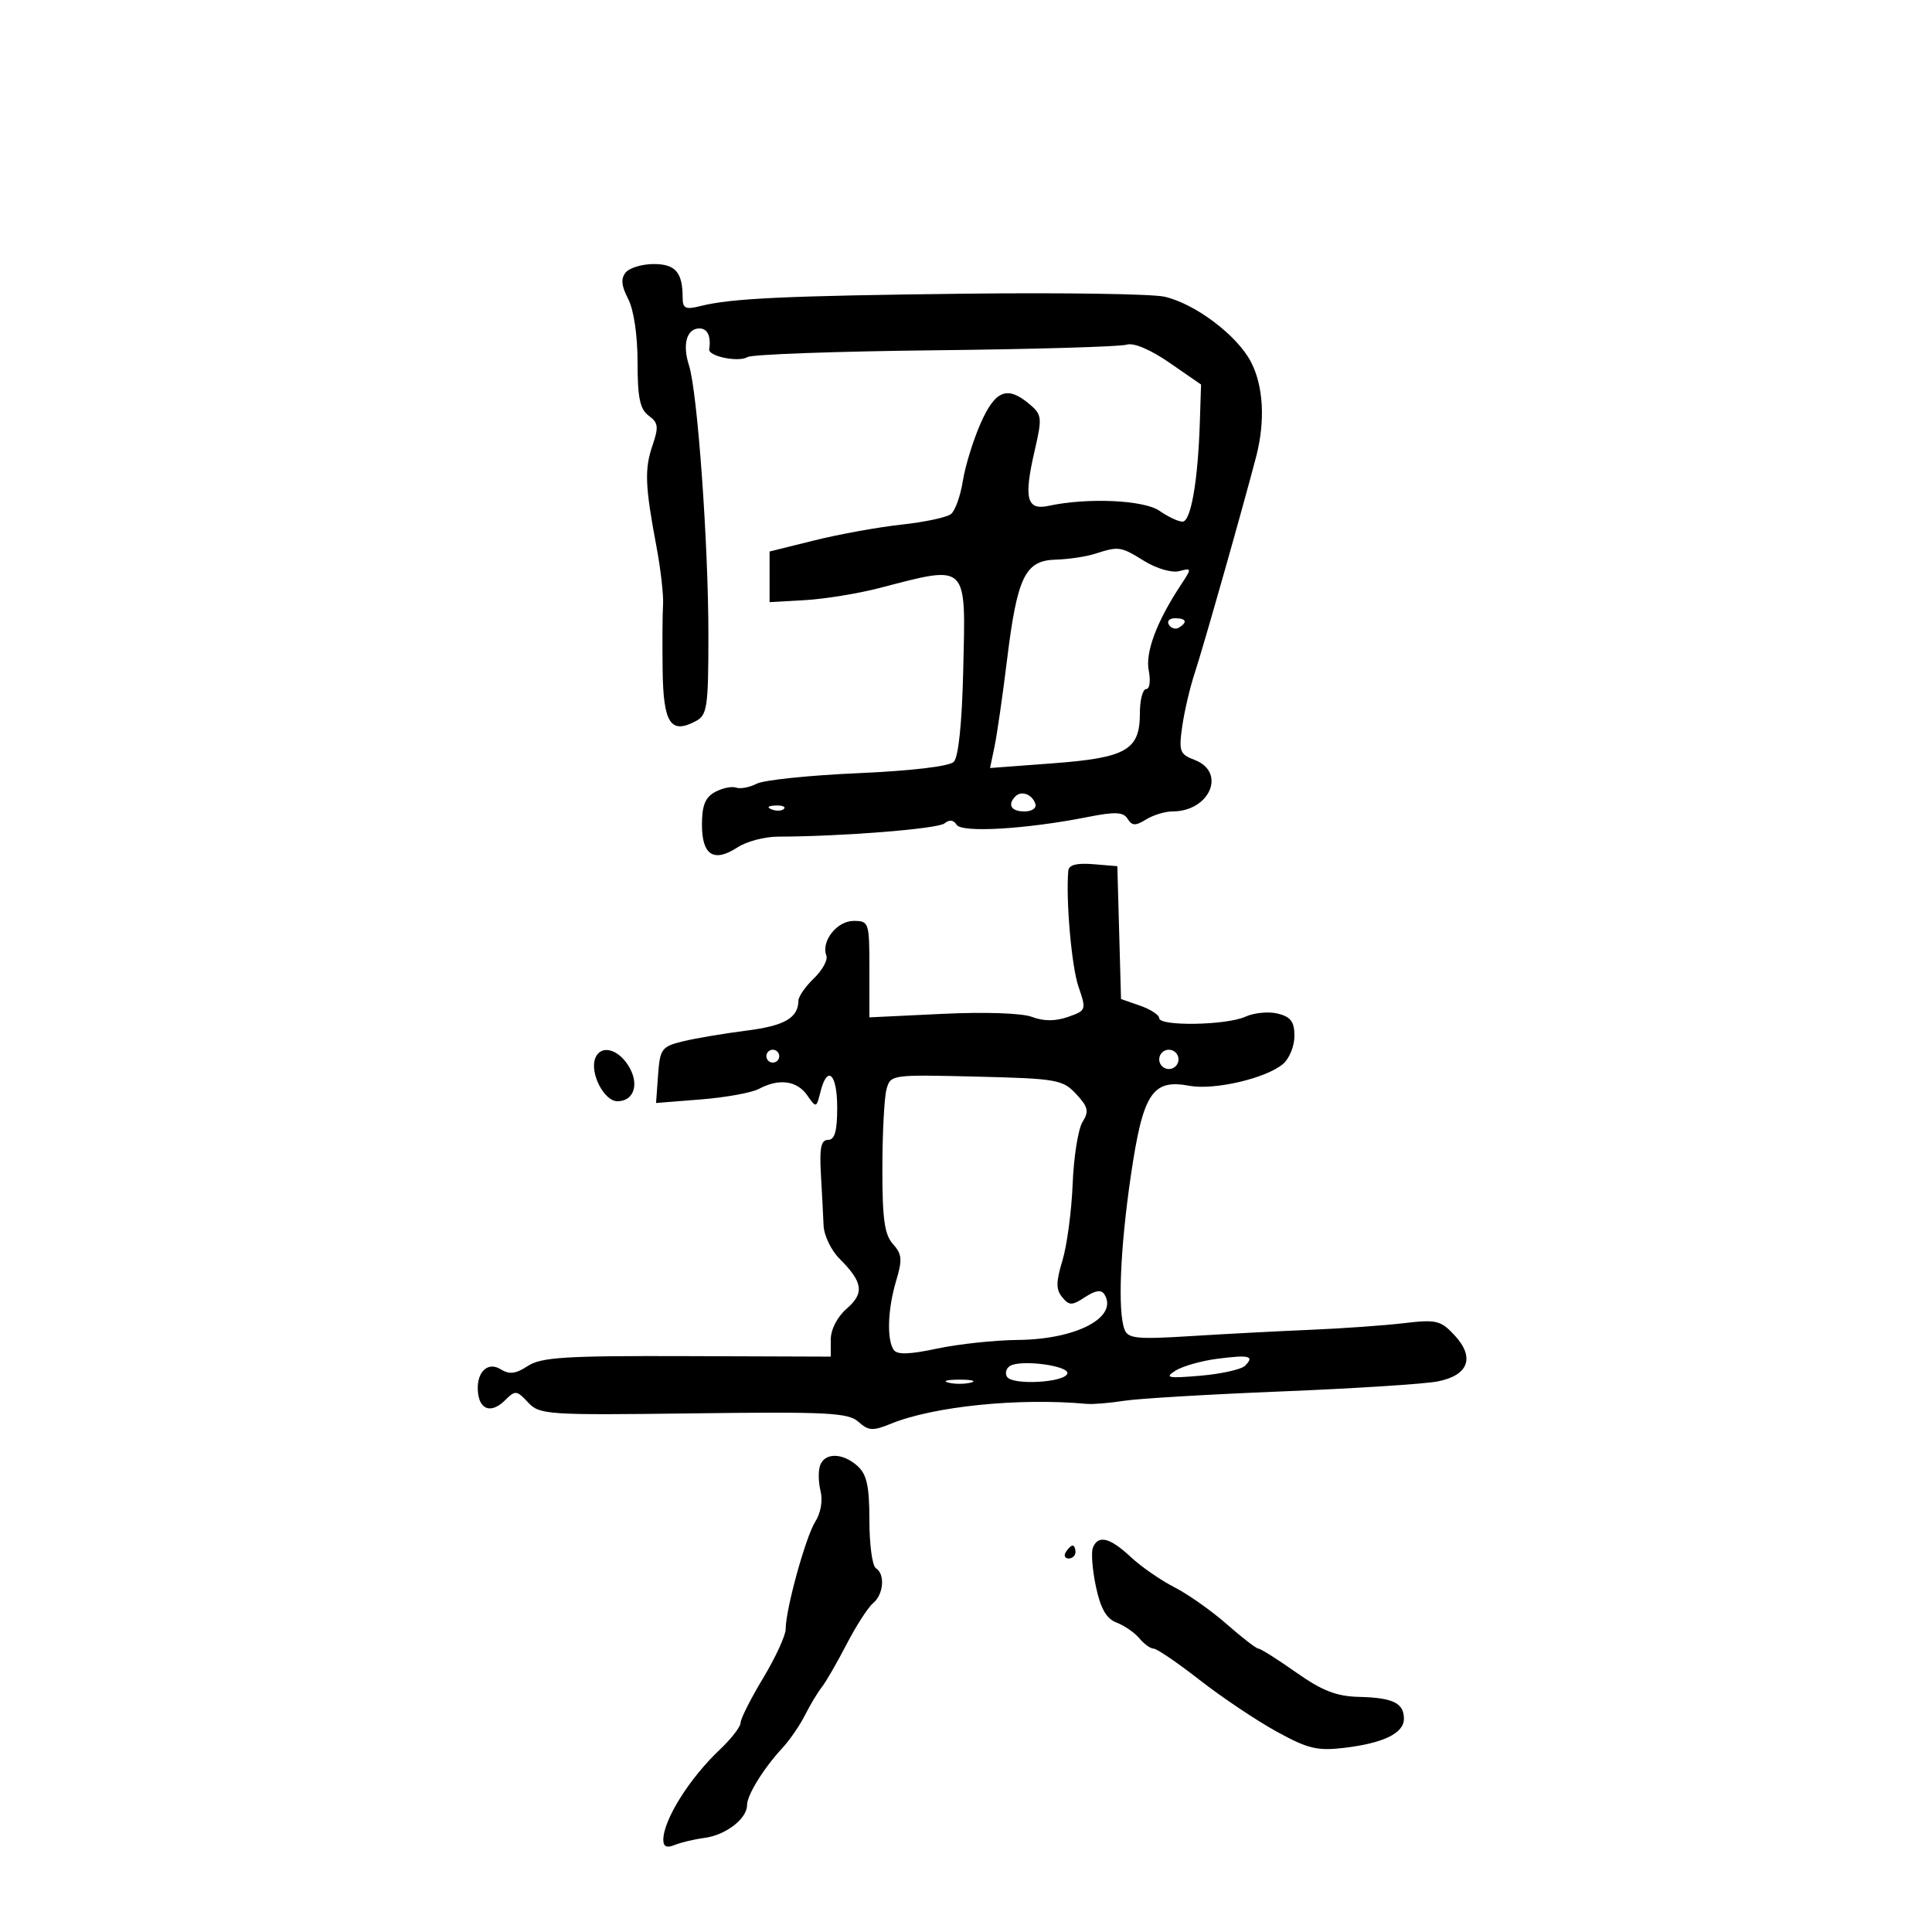 <svg xmlns="http://www.w3.org/2000/svg" width="300" height="300" viewBox="0 0 300 300" version="1.1">
	<path d="M 97.164 42.303 C 96.378 43.250, 96.481 44.373, 97.541 46.417 C 98.414 48.100, 99 52.049, 99 56.254 C 99 61.766, 99.373 63.553, 100.734 64.548 C 102.217 65.632, 102.302 66.300, 101.324 69.158 C 100.058 72.851, 100.159 75.445, 101.931 84.860 C 102.589 88.357, 103.051 92.407, 102.958 93.860 C 102.865 95.312, 102.836 99.939, 102.894 104.143 C 103.008 112.347, 104.145 114.063, 108.072 111.961 C 109.816 111.028, 110 109.752, 110 98.608 C 110 84.397, 108.300 60.790, 106.983 56.722 C 105.932 53.473, 106.634 51, 108.607 51 C 109.862 51, 110.434 52.218, 110.124 54.232 C 109.955 55.335, 114.710 56.297, 116.096 55.441 C 116.762 55.029, 129.869 54.557, 145.225 54.391 C 160.580 54.225, 173.947 53.834, 174.930 53.522 C 176.029 53.173, 178.599 54.255, 181.608 56.333 L 186.500 59.711 186.309 65.606 C 186.015 74.714, 184.917 81, 183.622 81 C 182.975 81, 181.369 80.247, 180.055 79.326 C 177.648 77.640, 168.862 77.242, 162.835 78.545 C 159.420 79.284, 158.943 77.413, 160.656 70 C 161.849 64.833, 161.801 64.394, 159.852 62.750 C 156.410 59.845, 154.540 60.585, 152.263 65.750 C 151.112 68.362, 149.871 72.387, 149.507 74.692 C 149.142 76.998, 148.316 79.306, 147.672 79.821 C 147.027 80.336, 143.575 81.074, 140 81.460 C 136.425 81.847, 130.350 82.945, 126.500 83.901 L 119.500 85.637 119.500 89.569 L 119.500 93.500 125 93.188 C 128.025 93.017, 133.200 92.177, 136.500 91.322 C 150.452 87.708, 149.964 87.230, 149.568 104.138 C 149.377 112.283, 148.830 117.570, 148.103 118.297 C 147.400 119, 141.522 119.696, 133.221 120.059 C 125.674 120.389, 118.600 121.125, 117.500 121.694 C 116.400 122.264, 114.962 122.536, 114.305 122.300 C 113.648 122.064, 112.186 122.365, 111.055 122.970 C 109.508 123.799, 109 125.058, 109 128.067 C 109 132.811, 110.851 133.983, 114.532 131.571 C 115.916 130.664, 118.725 129.918, 120.774 129.914 C 130.686 129.894, 145.625 128.706, 146.661 127.856 C 147.414 127.237, 148.075 127.312, 148.542 128.068 C 149.333 129.347, 159.326 128.758, 168.880 126.868 C 173.190 126.016, 174.428 126.072, 175.100 127.152 C 175.780 128.245, 176.321 128.263, 177.956 127.250 C 179.065 126.563, 180.909 126, 182.052 126 C 187.864 126, 190.482 119.894, 185.485 117.994 C 183.188 117.121, 183.023 116.668, 183.580 112.769 C 183.915 110.421, 184.788 106.700, 185.520 104.500 C 186.782 100.707, 193.043 78.647, 195.060 70.884 C 196.507 65.317, 196.182 59.809, 194.187 56.089 C 191.976 51.965, 185.522 47.133, 180.806 46.069 C 178.887 45.636, 164.983 45.427, 149.908 45.603 C 121.843 45.933, 113.558 46.320, 108.744 47.528 C 106.428 48.109, 106 47.901, 106 46.190 C 106 42.296, 104.880 41, 101.515 41 C 99.717 41, 97.758 41.586, 97.164 42.303 M 170 86 C 168.625 86.440, 165.885 86.845, 163.911 86.900 C 159.179 87.032, 157.953 89.567, 156.367 102.500 C 155.692 108, 154.824 114.020, 154.438 115.879 L 153.735 119.258 163.475 118.528 C 174.904 117.671, 177 116.470, 177 110.778 C 177 108.700, 177.439 107, 177.975 107 C 178.514 107, 178.695 105.724, 178.380 104.149 C 177.812 101.312, 179.604 96.523, 183.365 90.827 C 185.086 88.219, 185.080 88.166, 183.105 88.683 C 181.964 88.981, 179.592 88.293, 177.672 87.106 C 173.994 84.833, 173.752 84.798, 170 86 M 181.510 97.016 C 181.856 97.575, 182.557 97.774, 183.069 97.457 C 184.456 96.600, 184.198 96, 182.441 96 C 181.584 96, 181.165 96.457, 181.510 97.016 M 157.688 123.646 C 156.383 124.950, 157.006 126, 159.083 126 C 160.247 126, 160.992 125.476, 160.771 124.813 C 160.284 123.351, 158.614 122.719, 157.688 123.646 M 119.813 125.683 C 120.534 125.972, 121.397 125.936, 121.729 125.604 C 122.061 125.272, 121.471 125.036, 120.417 125.079 C 119.252 125.127, 119.015 125.364, 119.813 125.683 M 165.885 135.190 C 165.486 139.733, 166.392 150.074, 167.463 153.199 C 168.707 156.829, 168.677 156.917, 165.828 157.910 C 163.868 158.594, 162.058 158.592, 160.254 157.906 C 158.682 157.309, 152.933 157.114, 146.291 157.433 L 135 157.975 135 150.487 C 135 143.196, 134.935 143, 132.535 143 C 129.959 143, 127.469 146.174, 128.316 148.380 C 128.574 149.053, 127.709 150.640, 126.393 151.907 C 125.077 153.174, 123.993 154.725, 123.985 155.355 C 123.948 158.069, 121.844 159.284, 115.869 160.040 C 112.366 160.484, 107.925 161.235, 106 161.709 C 102.742 162.512, 102.478 162.872, 102.186 166.922 L 101.872 171.272 108.848 170.718 C 112.684 170.414, 116.734 169.678, 117.846 169.082 C 120.943 167.425, 123.737 167.786, 125.322 170.050 C 126.741 172.075, 126.766 172.069, 127.398 169.550 C 128.473 165.268, 130 166.706, 130 172 C 130 175.652, 129.617 177, 128.580 177 C 127.496 177, 127.233 178.239, 127.466 182.250 C 127.633 185.137, 127.822 188.758, 127.885 190.295 C 127.948 191.833, 129.060 194.151, 130.355 195.446 C 134.011 199.102, 134.255 200.791, 131.478 203.206 C 130.007 204.485, 129 206.437, 129 208.009 L 129 210.657 106.709 210.579 C 87.818 210.512, 84.043 210.745, 81.959 212.109 C 80.070 213.345, 79.088 213.461, 77.722 212.609 C 75.623 211.300, 73.825 213.271, 74.244 216.422 C 74.590 219.018, 76.408 219.449, 78.440 217.417 C 80.004 215.853, 80.235 215.876, 81.988 217.757 C 83.783 219.683, 84.893 219.757, 107.682 219.466 C 128.509 219.199, 131.726 219.364, 133.300 220.781 C 134.855 222.180, 135.536 222.222, 138.300 221.091 C 144.945 218.372, 158.177 217.025, 168.750 217.992 C 169.713 218.080, 172.300 217.867, 174.500 217.519 C 176.700 217.171, 187.725 216.514, 199 216.060 C 210.275 215.605, 221.172 214.909, 223.216 214.512 C 228.048 213.574, 229.071 210.774, 225.844 207.319 C 223.707 205.030, 223.014 204.866, 218 205.460 C 214.975 205.819, 208.450 206.282, 203.500 206.490 C 198.550 206.698, 190.167 207.140, 184.871 207.471 C 176.563 207.992, 175.158 207.853, 174.621 206.456 C 173.535 203.625, 173.937 193.851, 175.606 182.500 C 177.481 169.747, 178.933 167.522, 184.675 168.599 C 188.548 169.325, 196.640 167.435, 199.250 165.193 C 200.213 164.366, 201 162.418, 201 160.864 C 201 158.662, 200.432 157.895, 198.426 157.392 C 197.011 157.037, 194.740 157.253, 193.379 157.873 C 190.436 159.214, 180 159.389, 180 158.098 C 180 157.602, 178.666 156.731, 177.036 156.162 L 174.071 155.129 173.786 144.814 L 173.500 134.500 169.750 134.190 C 167.207 133.979, 165.963 134.301, 165.885 135.190 M 92.428 164.328 C 91.549 166.618, 93.808 171, 95.868 171 C 98.531 171, 99.347 168.179, 97.500 165.359 C 95.803 162.770, 93.227 162.246, 92.428 164.328 M 119 164 C 119 164.550, 119.450 165, 120 165 C 120.550 165, 121 164.550, 121 164 C 121 163.450, 120.550 163, 120 163 C 119.450 163, 119 163.450, 119 164 M 180 164.500 C 180 165.325, 180.675 166, 181.500 166 C 182.325 166, 183 165.325, 183 164.500 C 183 163.675, 182.325 163, 181.500 163 C 180.675 163, 180 163.675, 180 164.500 M 137.650 169.175 C 137.307 170.454, 137.021 175.965, 137.014 181.421 C 137.003 189.269, 137.346 191.725, 138.657 193.174 C 140.064 194.729, 140.140 195.590, 139.157 198.869 C 137.847 203.242, 137.675 207.969, 138.765 209.596 C 139.294 210.384, 141.183 210.332, 145.500 209.410 C 148.800 208.705, 154.468 208.100, 158.096 208.064 C 167.168 207.976, 173.686 204.537, 171.496 200.994 C 171.020 200.223, 170.118 200.348, 168.499 201.409 C 166.445 202.754, 166.043 202.757, 164.943 201.431 C 163.955 200.241, 163.962 199.079, 164.979 195.718 C 165.682 193.398, 166.393 188.055, 166.561 183.843 C 166.729 179.632, 167.418 175.303, 168.093 174.223 C 169.128 172.565, 168.974 171.888, 167.105 169.880 C 165.022 167.641, 164.102 167.481, 151.582 167.175 C 138.375 166.853, 138.268 166.868, 137.650 169.175 M 189 210.993 C 186.525 211.312, 183.600 212.148, 182.500 212.850 C 180.788 213.942, 181.350 214.053, 186.392 213.621 C 189.633 213.343, 192.753 212.647, 193.326 212.074 C 194.848 210.552, 194.023 210.346, 189 210.993 M 156.826 212.107 C 156.231 212.475, 156.027 213.234, 156.372 213.793 C 157.195 215.125, 165.267 214.699, 165.734 213.299 C 166.140 212.079, 158.522 211.059, 156.826 212.107 M 147.250 214.689 C 148.213 214.941, 149.787 214.941, 150.750 214.689 C 151.713 214.438, 150.925 214.232, 149 214.232 C 147.075 214.232, 146.287 214.438, 147.250 214.689 M 127.361 227.502 C 127.044 228.328, 127.067 230.130, 127.412 231.507 C 127.784 232.987, 127.456 234.926, 126.611 236.254 C 125.110 238.612, 122 249.880, 122 252.960 C 122 253.949, 120.425 257.373, 118.500 260.570 C 116.575 263.767, 115 266.889, 115 267.507 C 115 268.126, 113.537 270.014, 111.750 271.703 C 107.042 276.151, 103 282.612, 103 285.688 C 103 286.750, 103.532 286.994, 104.750 286.492 C 105.713 286.094, 107.815 285.596, 109.422 285.384 C 112.696 284.953, 116 282.404, 116 280.310 C 116 278.726, 118.565 274.584, 121.535 271.373 C 122.654 270.162, 124.210 267.896, 124.992 266.336 C 125.774 264.776, 126.945 262.825, 127.595 262 C 128.245 261.175, 129.984 258.166, 131.460 255.313 C 132.936 252.460, 134.787 249.592, 135.572 248.940 C 137.218 247.574, 137.467 244.407, 136 243.500 C 135.450 243.160, 135 239.828, 135 236.096 C 135 230.792, 134.601 228.949, 133.171 227.655 C 130.892 225.592, 128.122 225.520, 127.361 227.502 M 169.696 240.350 C 169.411 241.092, 169.630 243.819, 170.183 246.410 C 170.907 249.803, 171.803 251.355, 173.385 251.956 C 174.593 252.416, 176.181 253.514, 176.914 254.396 C 177.646 255.278, 178.649 256, 179.144 256 C 179.638 256, 182.846 258.187, 186.271 260.859 C 189.697 263.532, 195.056 267.128, 198.179 268.850 C 203.054 271.538, 204.541 271.900, 208.679 271.411 C 214.814 270.686, 218 269.140, 218 266.890 C 218 264.444, 216.304 263.618, 211.022 263.491 C 207.528 263.408, 205.309 262.544, 201.260 259.692 C 198.378 257.661, 195.747 256, 195.414 256 C 195.080 256, 192.870 254.295, 190.502 252.210 C 188.134 250.126, 184.465 247.539, 182.348 246.460 C 180.232 245.382, 177.177 243.262, 175.560 241.750 C 172.326 238.725, 170.488 238.286, 169.696 240.350 M 165.500 241 C 165.160 241.550, 165.359 242, 165.941 242 C 166.523 242, 167 241.550, 167 241 C 167 240.450, 166.802 240, 166.559 240 C 166.316 240, 165.840 240.450, 165.500 241" stroke="none" fill="black" fill-rule="evenodd"/>
</svg>